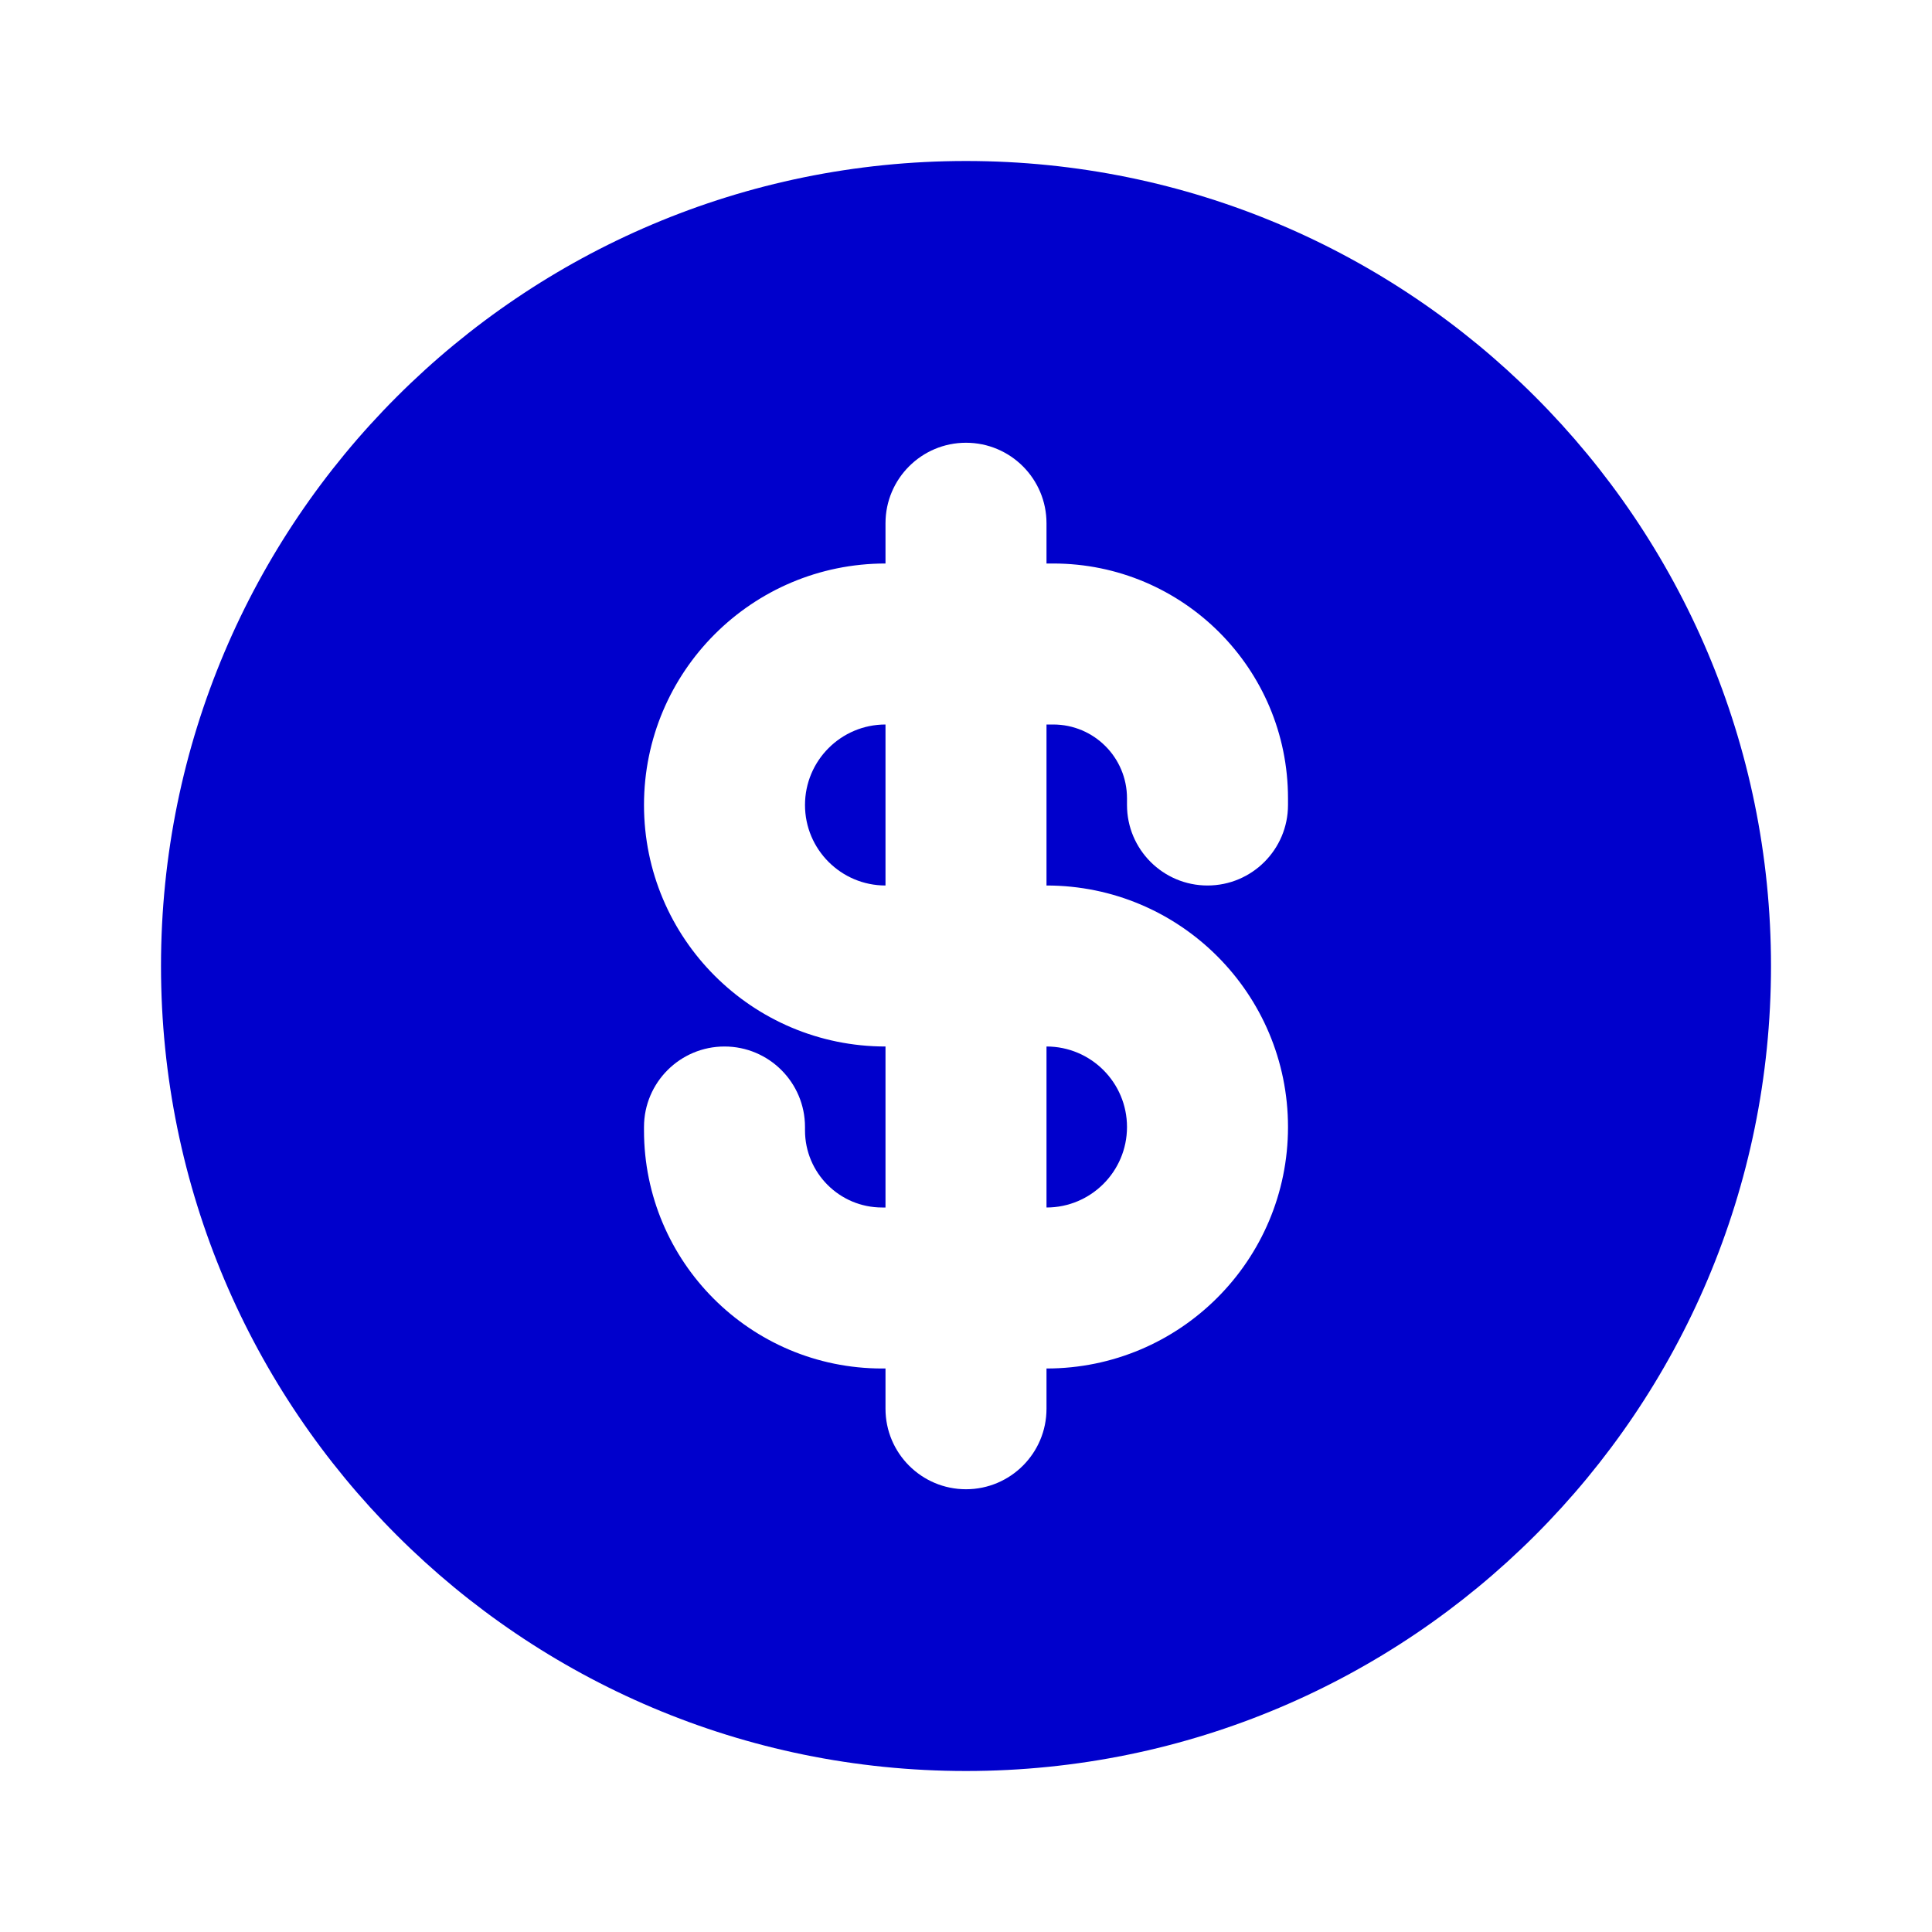 <svg width="24" height="24" viewBox="0 0 24 24" fill="none" xmlns="http://www.w3.org/2000/svg">
<path d="M14 14C14 14.552 13.552 15 13 15V13C13.552 13 14 13.448 14 14Z" fill="#0000CC"/>
<path d="M10 10C10 9.448 10.448 9 11 9V11C10.448 11 10 10.552 10 10Z" fill="#0000CC"/>
<path fill-rule="evenodd" clip-rule="evenodd" d="M12 22C17.523 22 22 17.523 22 12C22 6.477 17.523 2 12 2C6.477 2 2 6.477 2 12C2 17.523 6.477 22 12 22ZM13 6.5C13 5.948 12.552 5.5 12 5.5C11.448 5.5 11 5.948 11 6.5V7C9.343 7 8 8.343 8 10C8 11.657 9.343 13 11 13V15H10.958C10.429 15 10 14.571 10 14.042V14C10 13.448 9.552 13 9 13C8.448 13 8 13.448 8 14V14.042C8 15.675 9.324 17 10.958 17H11V17.5C11 18.052 11.448 18.5 12 18.5C12.552 18.5 13 18.052 13 17.5V17C14.657 17 16 15.657 16 14C16 12.343 14.657 11 13 11V9H13.083C13.59 9 14 9.41 14 9.917V10C14 10.552 14.448 11 15 11C15.552 11 16 10.552 16 10V9.917C16 8.306 14.694 7 13.083 7H13V6.5Z" fill="#0000CC"/>
</svg>
